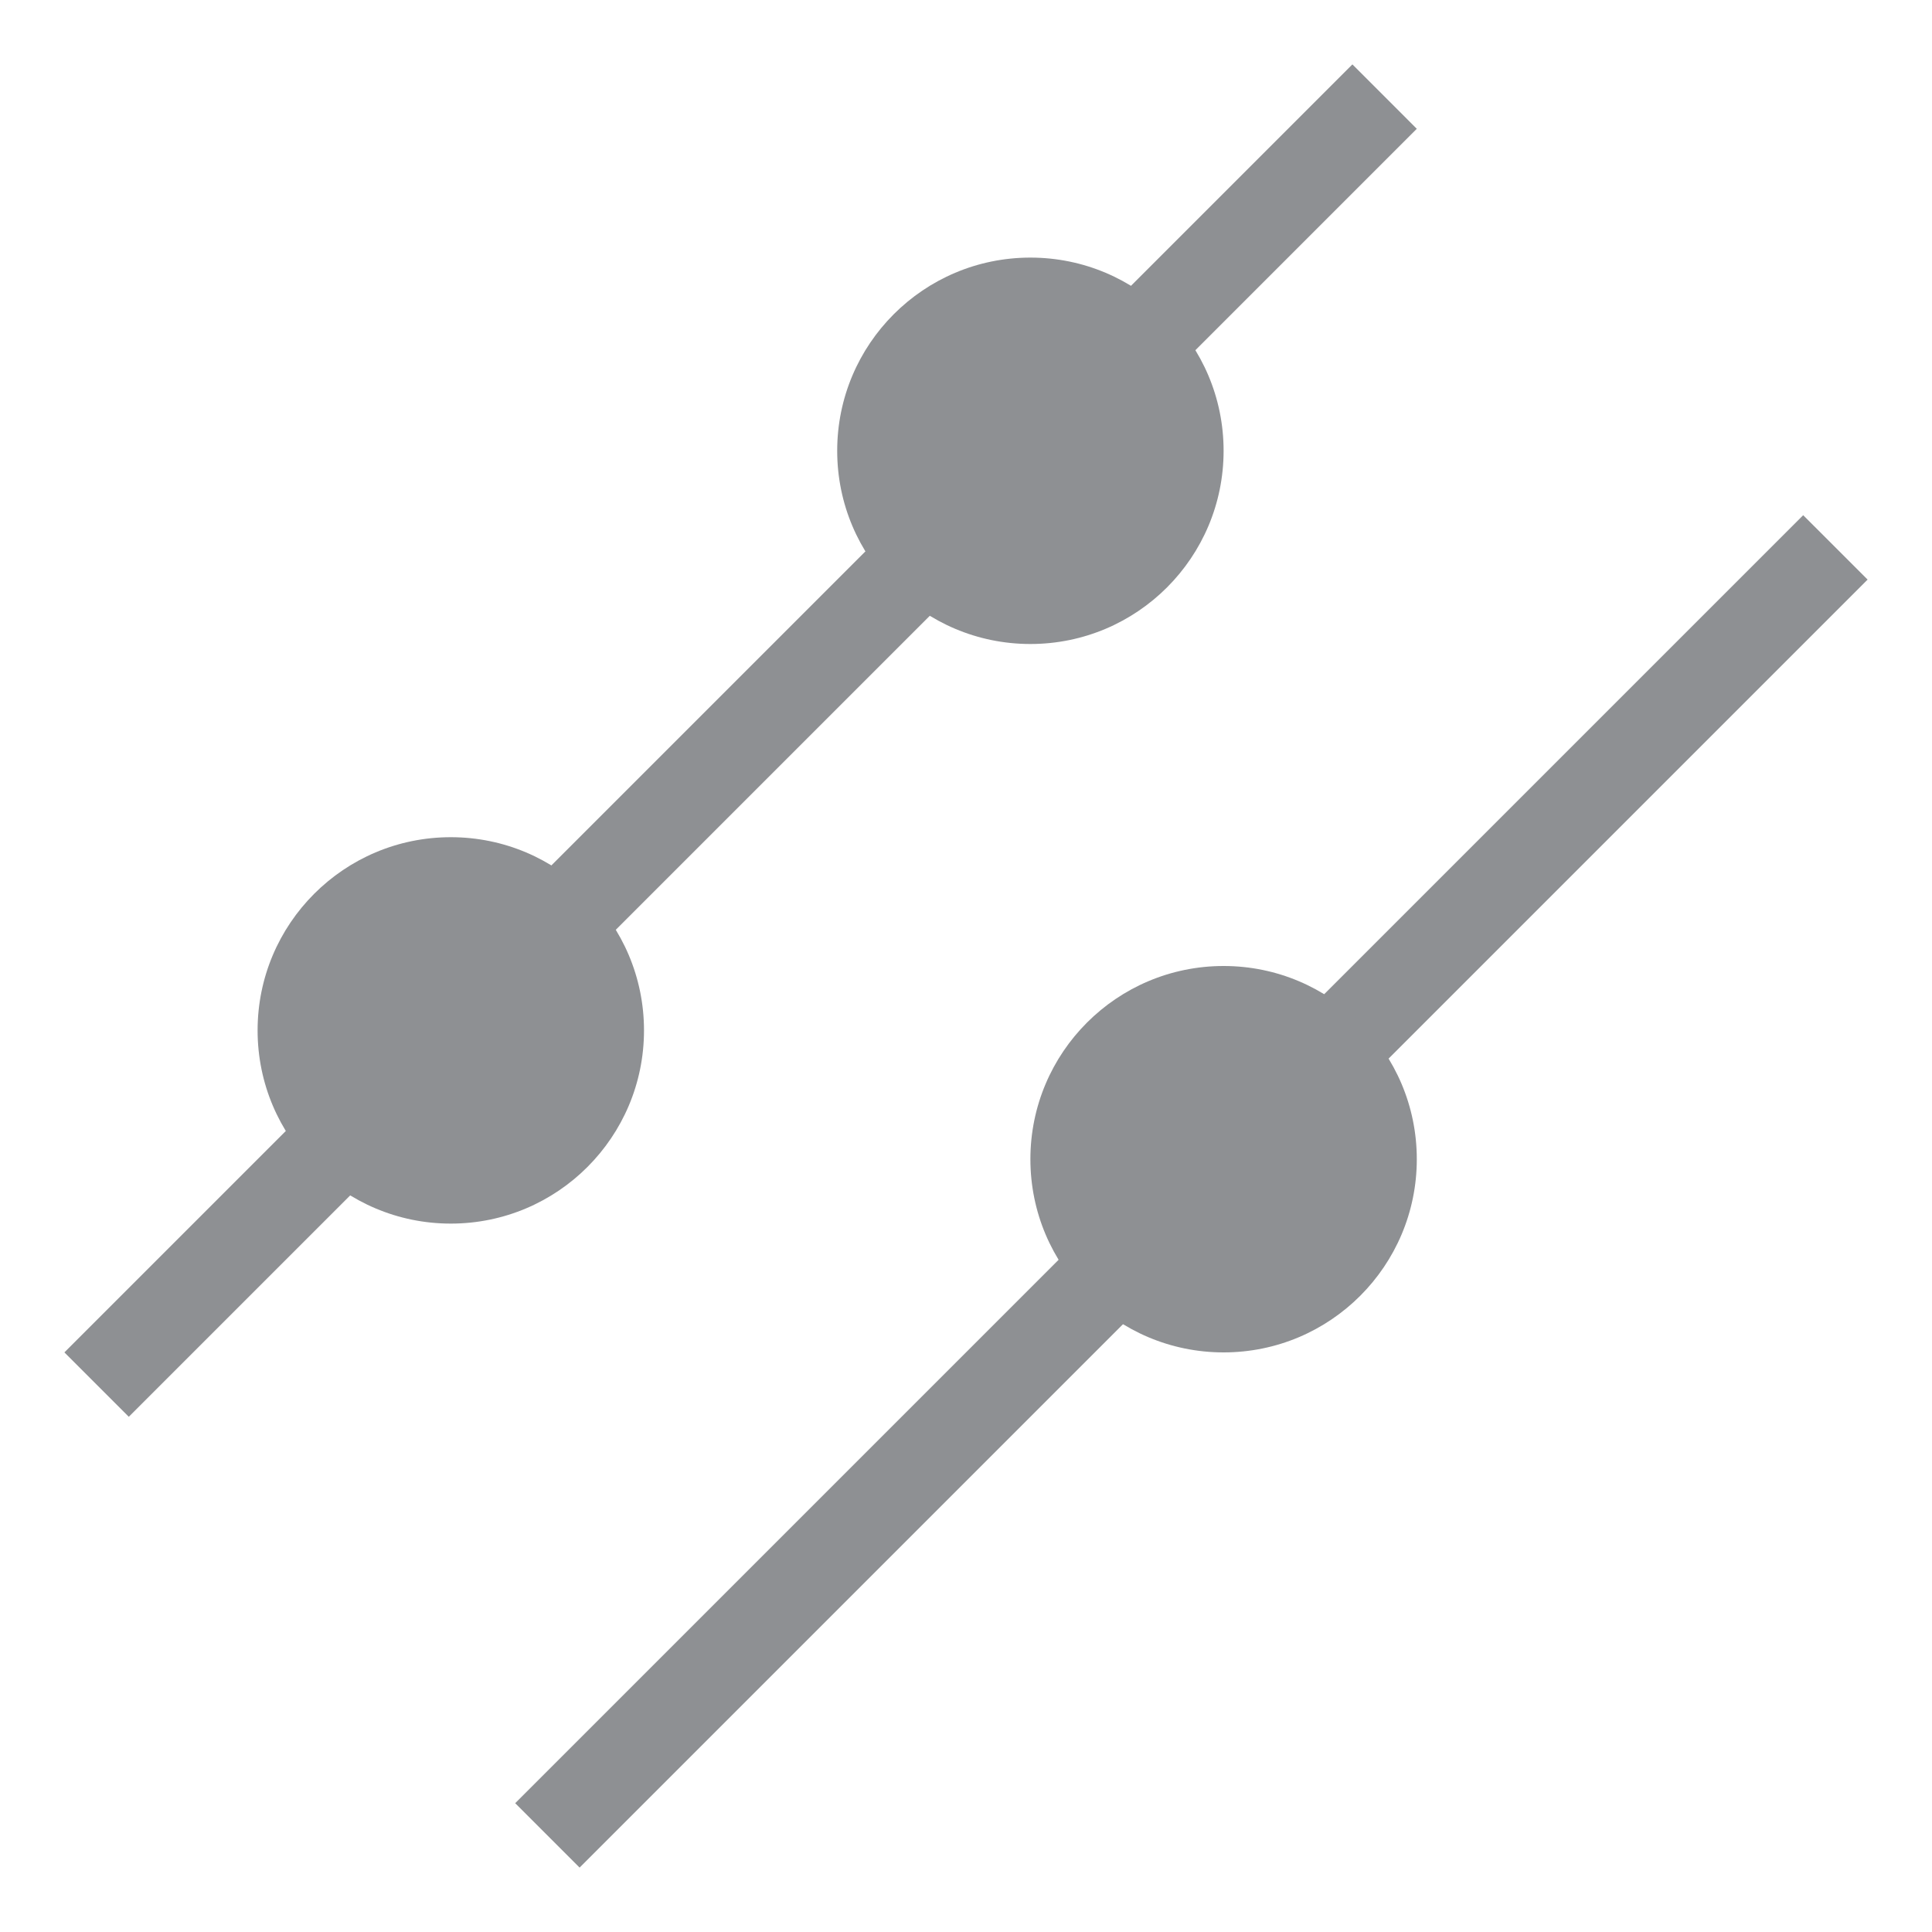 <svg xmlns="http://www.w3.org/2000/svg" fill="#8e9093" viewBox="0 0 30 30">
    <g><path d="M2 22 L22 2 L21 1 L1 21 Z"></path><circle cx="7" cy="16" r="3"></circle><circle cx="16" cy="7" r="3"></circle><path d="M8 28 L28 8 L29 9 L9 29 Z"></path><circle cx="19" cy="18" r="3"></circle></g>
</svg>
